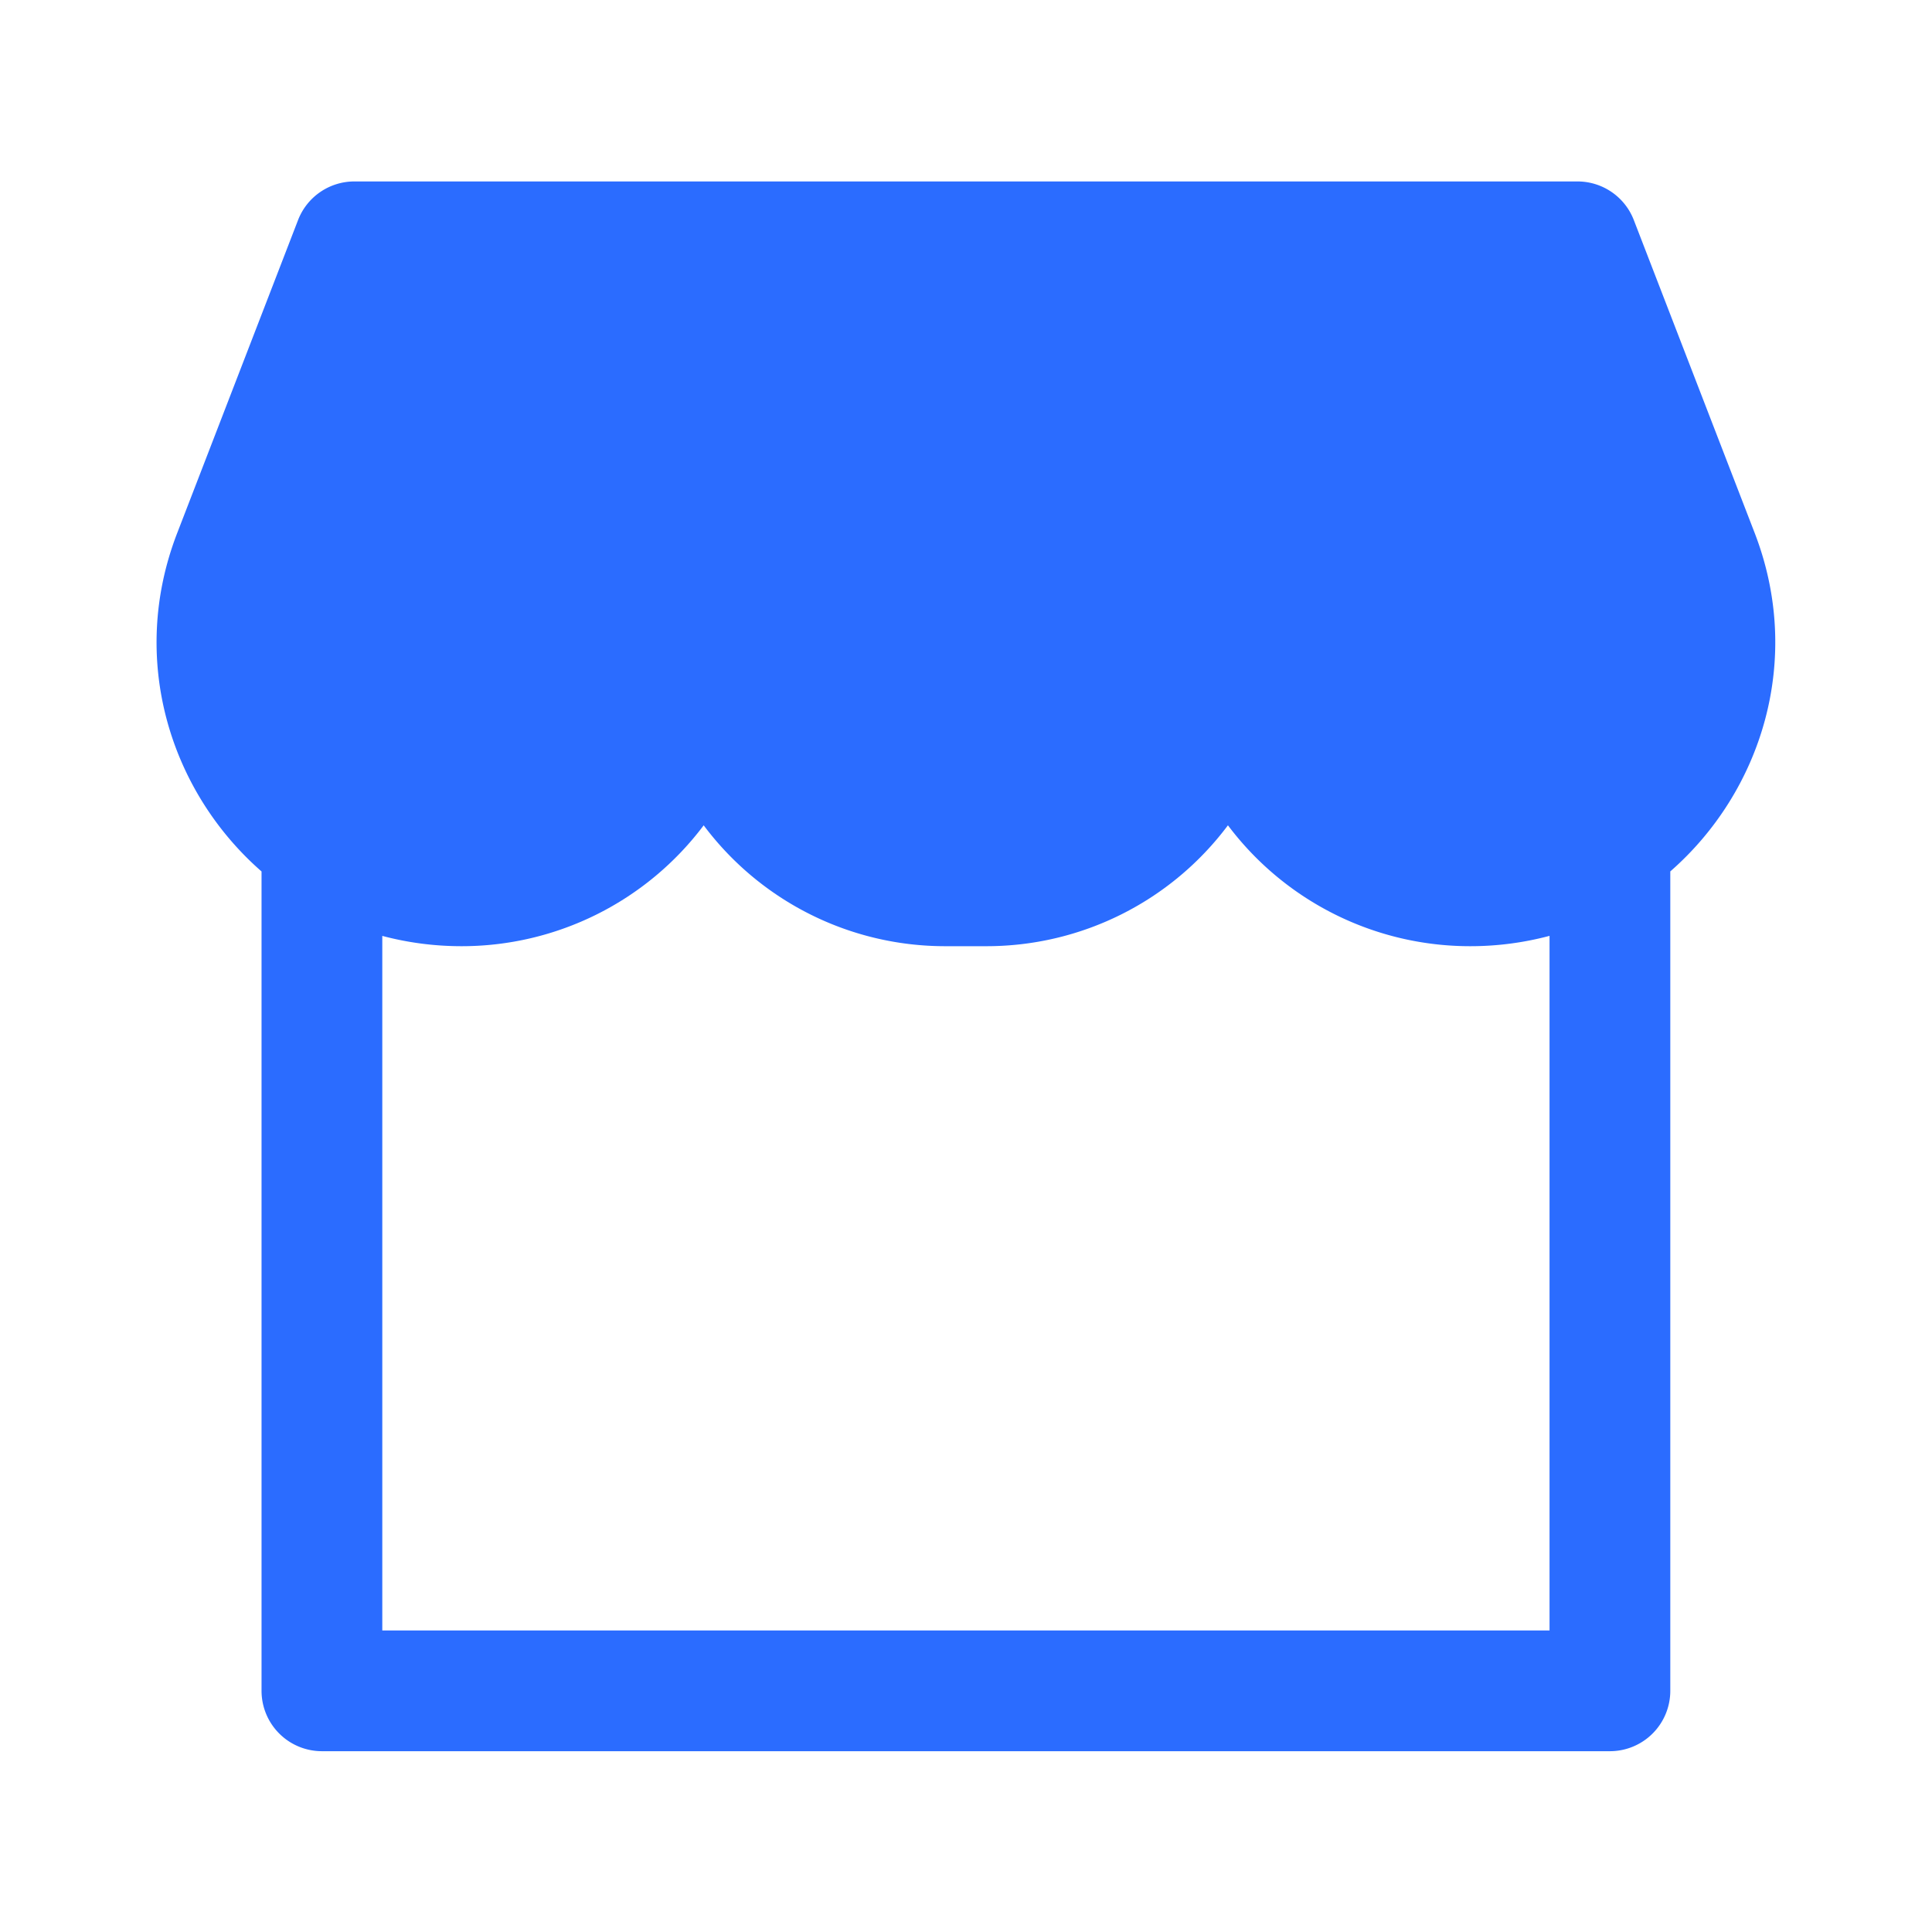 <?xml version="1.0" standalone="no"?><!DOCTYPE svg PUBLIC "-//W3C//DTD SVG 1.1//EN" "http://www.w3.org/Graphics/SVG/1.1/DTD/svg11.dtd"><svg t="1724289947100" class="icon" viewBox="0 0 1024 1024" version="1.1" xmlns="http://www.w3.org/2000/svg" p-id="4221" xmlns:xlink="http://www.w3.org/1999/xlink" width="16" height="16"><path d="M836.117 96.171a32 32 0 0 1 29.845 20.48l64.043 165.803c25.877 67.008 3.733 137.067-44.715 179.413v434.304a32 32 0 0 1-32 32h-682.667a32 32 0 0 1-32-32V461.888c-48.427-42.304-70.592-112.363-44.715-179.328l64.064-165.909a32 32 0 0 1 29.845-20.48h648.299z m-185.28 341.248a159.765 159.765 0 0 1-128.064 64.085h-21.739a159.765 159.765 0 0 1-128.064-64.064 160.448 160.448 0 0 1-128.32 64.064c-14.656 0-28.715-1.92-42.027-5.461v368.128h618.667V496.021a162.709 162.709 0 0 1-42.112 5.483 160.491 160.491 0 0 1-128.341-64.064z" fill="#2B6CFF" p-id="4222"></path></svg>